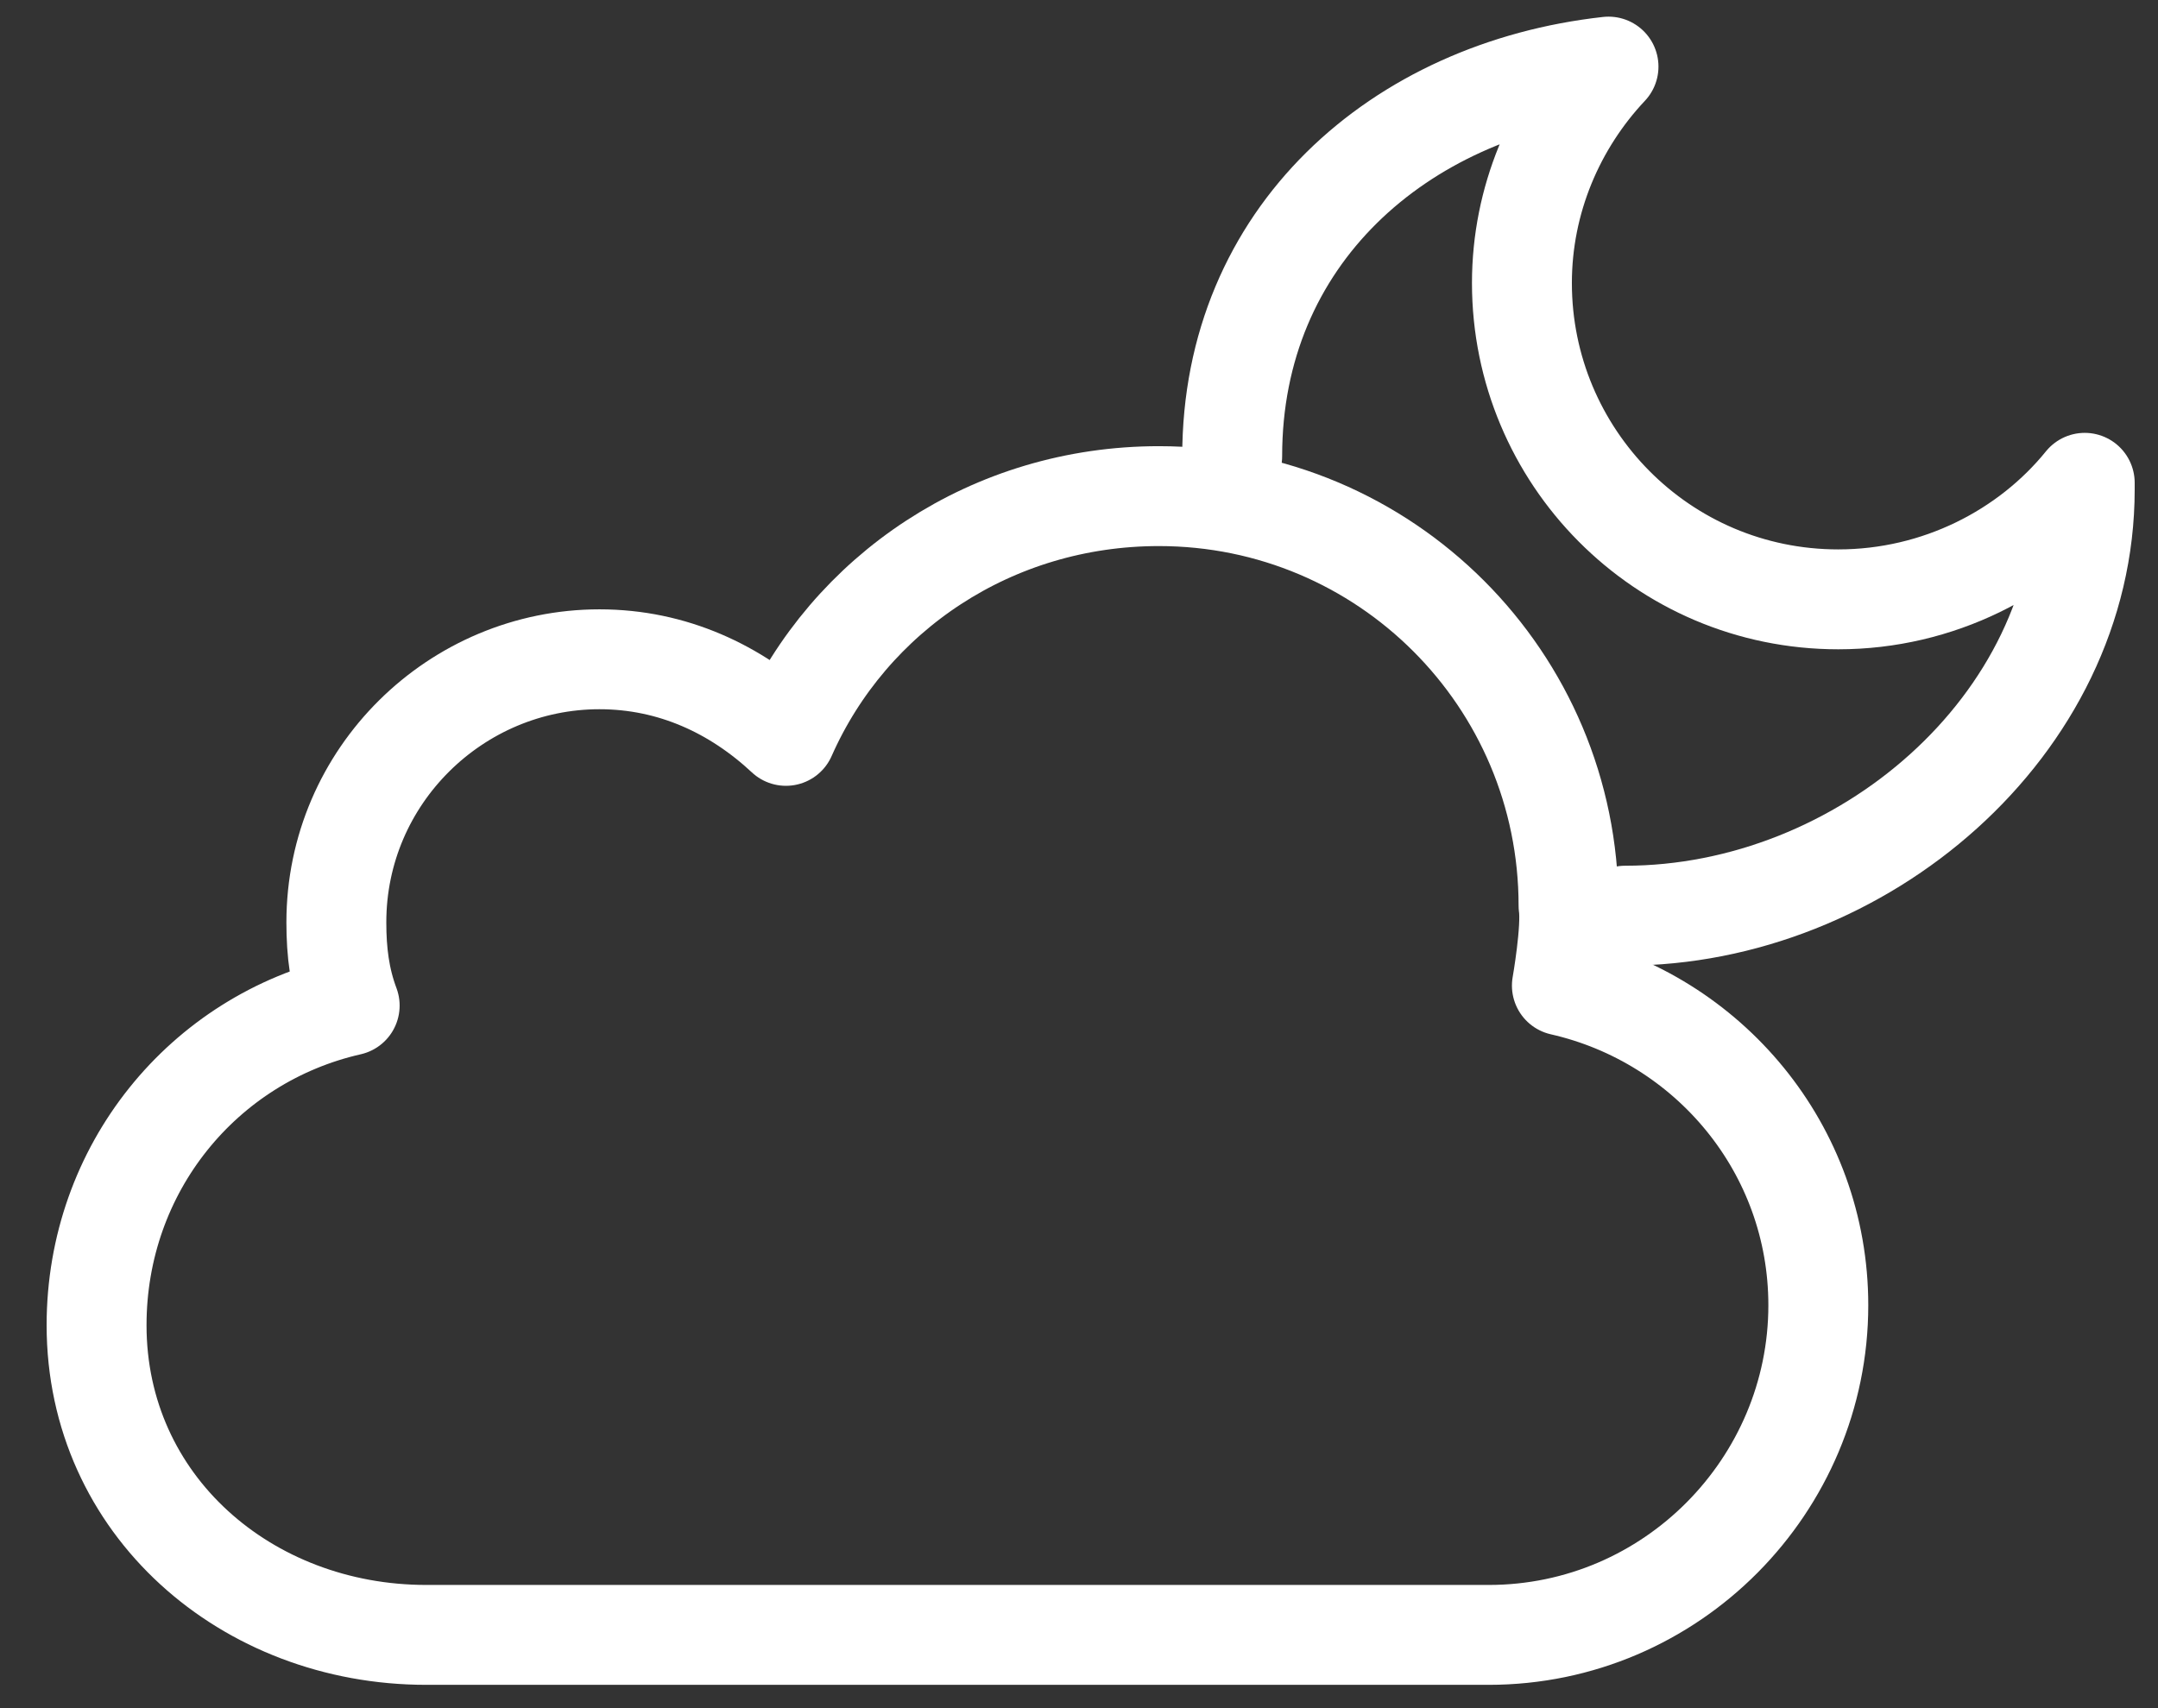 <?xml version="1.0" encoding="utf-8"?>
<!-- Generator: Adobe Illustrator 18.1.0, SVG Export Plug-In . SVG Version: 6.00 Build 0)  -->
<svg version="1.1" id="Layer_1" xmlns="http://www.w3.org/2000/svg" xmlns:xlink="http://www.w3.org/1999/xlink" x="0px" y="0px"
	 viewBox="0 0 64.8 51.3" enable-background="new 0 0 64.8 51.3" xml:space="preserve">
<rect x="0" y="0" width="64.8" height="51.3" fill="#333333" stroke="none"/>
<path fill="none" stroke="#F1EFED" stroke-width="3" stroke-linecap="round" stroke-linejoin="round" stroke-miterlimit="10" d="
	M-19.6,15.1c4.4,1,7.8,5,7.8,9.7c0,5.5-4.5,10-10,10H-54c-5.5,0-10-3.9-10-9.4c0-4.7,3.3-8.6,7.6-9.7c-0.3-0.8-0.4-1.7-0.4-2.6
	c0-4.4,3.6-8,8-8c2.2,0,4.2,0.9,5.6,2.3l0,0c2-4.3,6.3-7.3,11.3-7.3c6.9,0,12.4,5.6,12.4,12.4C-19.3,13.4-19.6,15.1-19.6,15.1
	L-19.6,15.1z"/>
<path fill="#F1EFED" d="M-51.1,42.5c3.2,3.2,3.4,6.6,3.4,6.6c0,1.9-1.5,3.4-3.4,3.4c-1.9,0-3.4-1.5-3.4-3.4
	C-54.4,49.2-54.3,45.8-51.1,42.5z"/>
<path fill="#F1EFED" d="M-25.2,42.5c3.2,3.2,3.4,6.6,3.4,6.6c0,1.9-1.5,3.4-3.4,3.4c-1.9,0-3.4-1.5-3.4-3.4
	C-28.5,49.2-28.4,45.8-25.2,42.5z"/>
<path fill="#F1EFED" d="M-38.1,45.7c3.2,3.2,3.4,6.6,3.4,6.6c0,1.9-1.5,3.4-3.4,3.4c-1.9,0-3.4-1.5-3.4-3.4
	C-41.5,52.3-41.3,48.9-38.1,45.7z"/>
<path fill="none" stroke="#FFFFFF" stroke-width="3" stroke-linecap="round" stroke-linejoin="round" stroke-miterlimit="10" d="
	M46.9,29.6c4.4,1,7.7,4.9,7.7,9.6c0,5.4-4.4,9.9-9.9,9.9H12.8c-5.4,0-9.9-3.9-9.9-9.3c0-4.7,3.2-8.6,7.6-9.6
	c-0.3-0.8-0.4-1.6-0.4-2.5c0-4.4,3.6-7.9,7.9-7.9c2.2,0,4.1,0.9,5.6,2.3l0,0c1.9-4.3,6.2-7.2,11.2-7.2c6.8,0,12.3,5.5,12.3,12.3
	C47.2,27.9,46.9,29.6,46.9,29.6L46.9,29.6z"/>
<path fill="none" stroke="#FFFFFF" stroke-width="3" stroke-linecap="round" stroke-linejoin="round" stroke-miterlimit="10" d="
	M48.8,27.5c7.1,0,13.8-5.7,13.8-12.8c0-0.1,0-0.1,0-0.2c-1.7,2.1-4.4,3.5-7.4,3.5c-5.3,0-9.5-4.3-9.5-9.5c0-2.5,1-4.8,2.6-6.5
	C42,2.7,37,7.1,37,13.7"/>
</svg>
